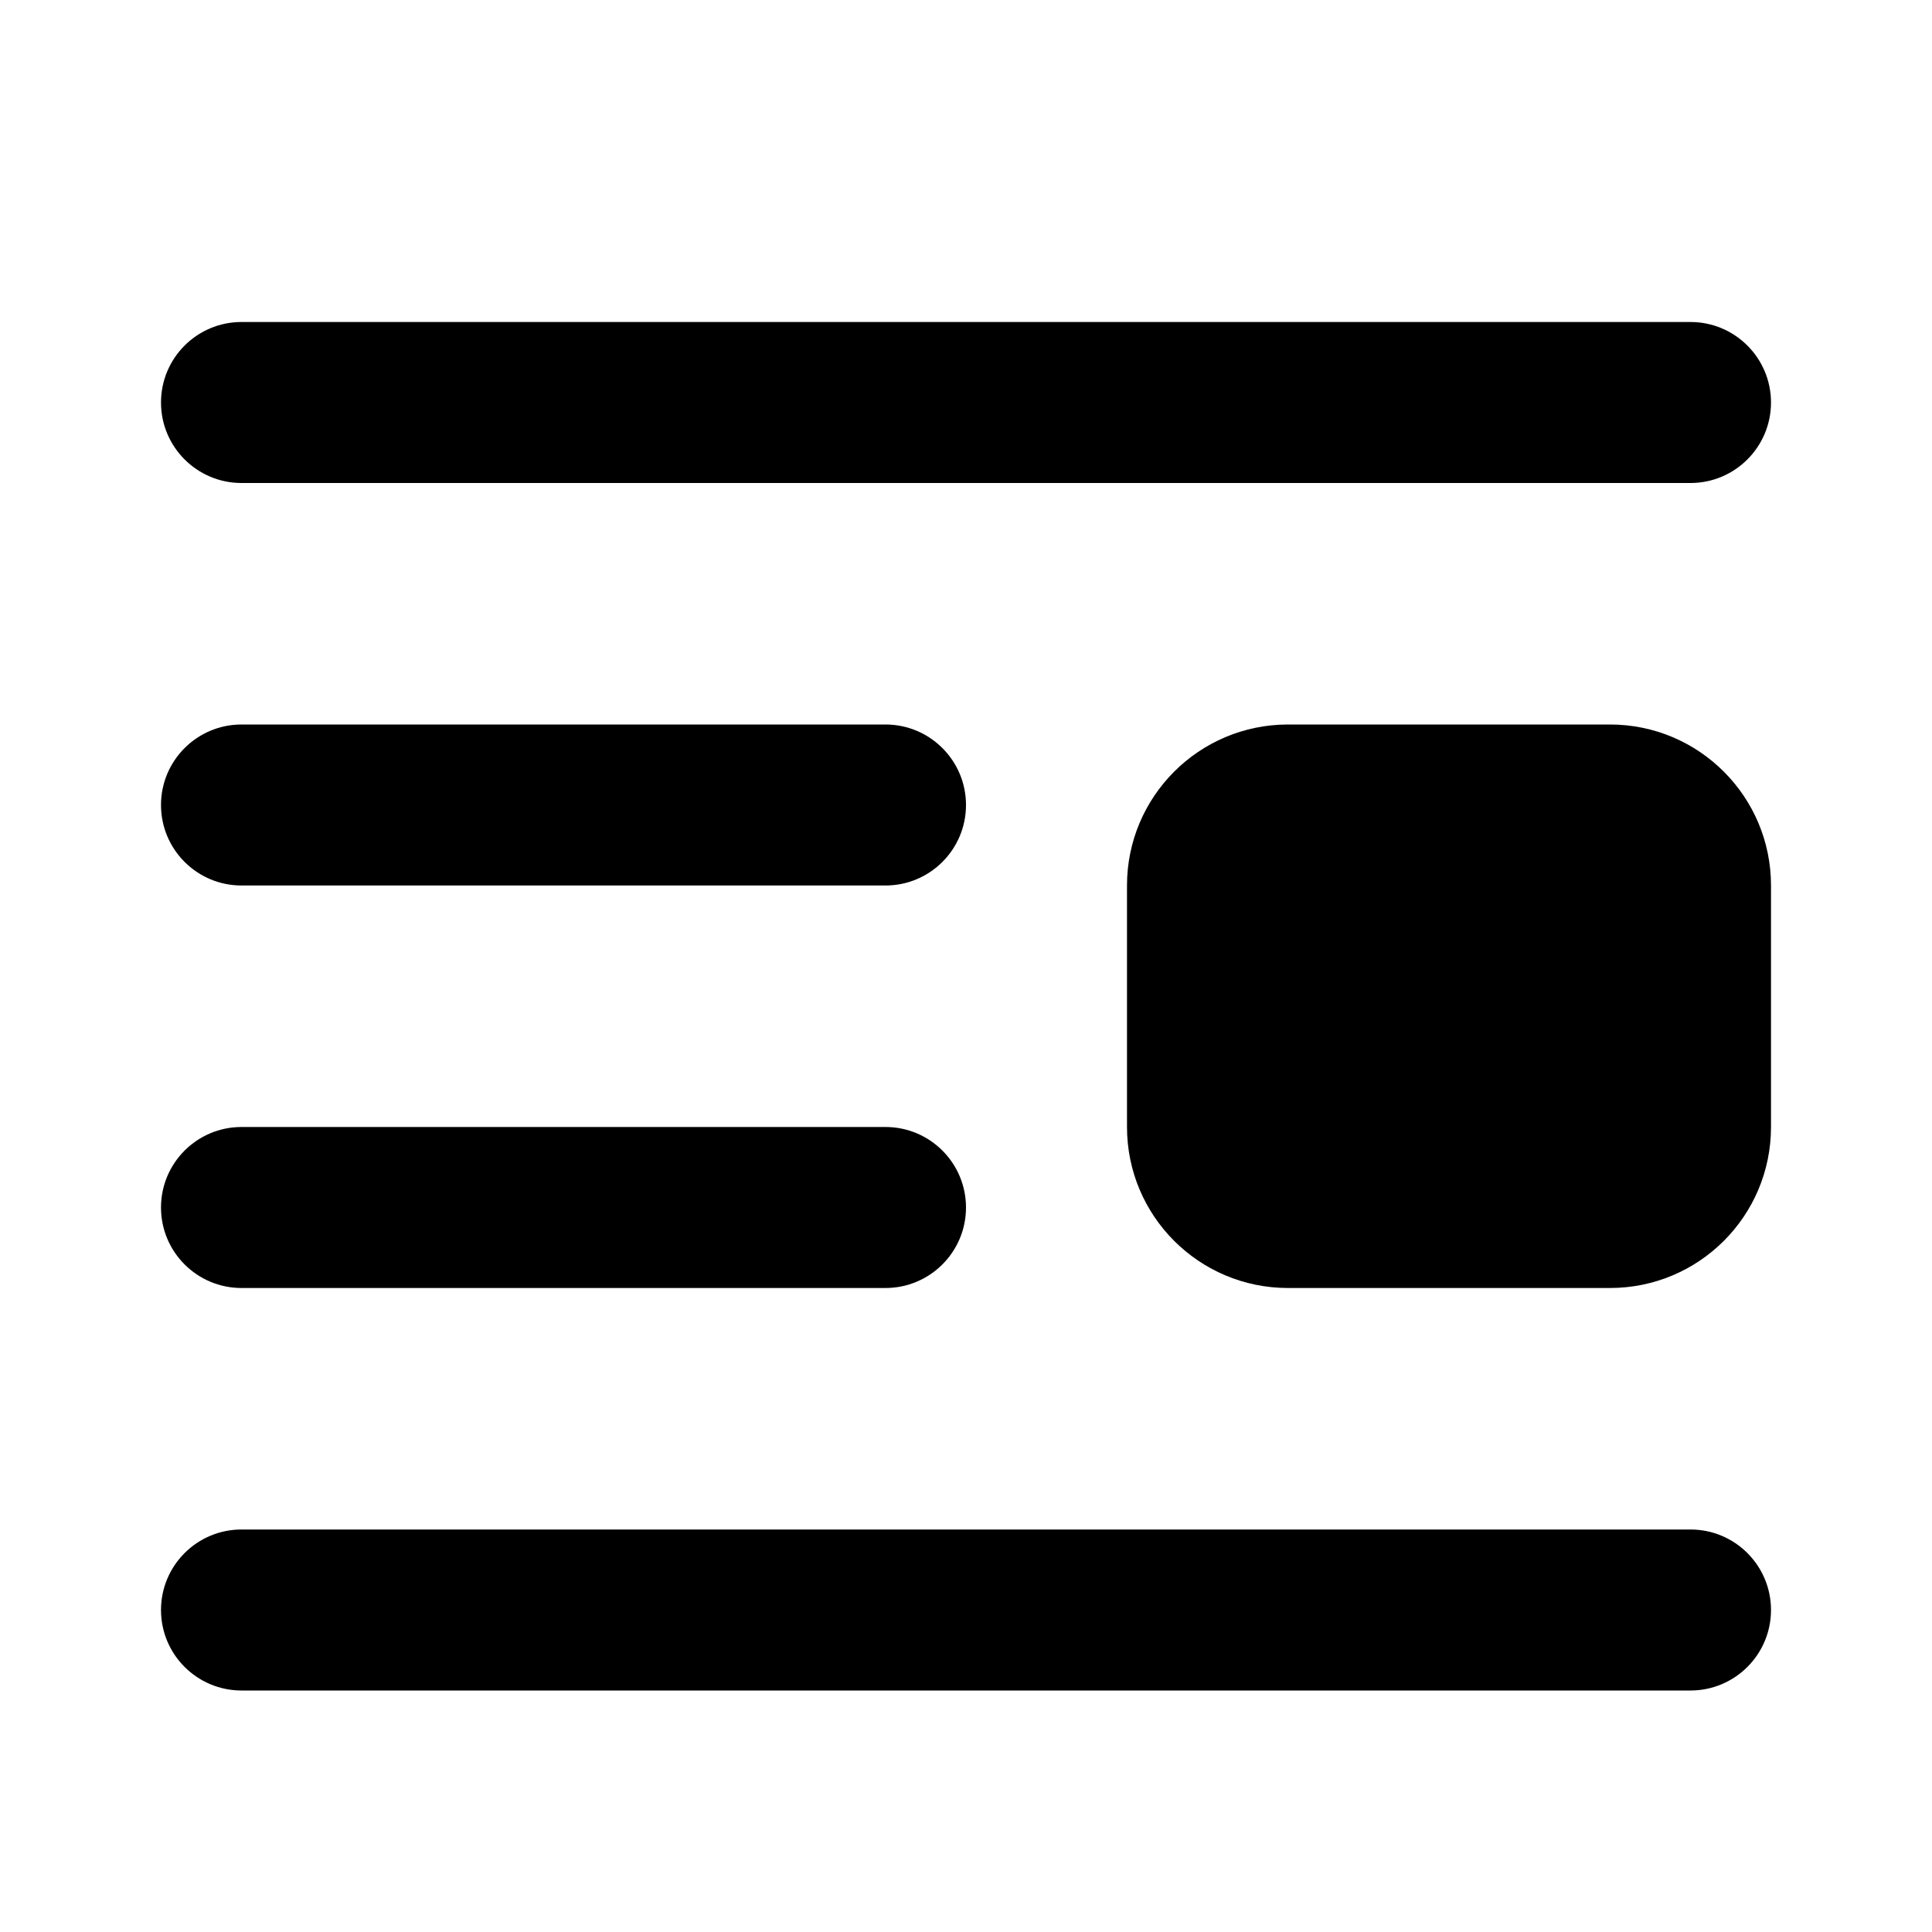 <svg width="24" height="24" viewBox="0 0 24 24" xmlns="http://www.w3.org/2000/svg">
    <path fill-rule="evenodd" clip-rule="evenodd" d="M12 10C12 9.448 11.552 9 11 9H3C2.448 9 2 9.448 2 10C2 10.552 2.448 11 3 11H11C11.552 11 12 10.552 12 10Z"/>
    <path fill-rule="evenodd" clip-rule="evenodd" d="M12 15C12 14.448 11.552 14 11 14H3C2.448 14 2 14.448 2 15C2 15.552 2.448 16 3 16H11C11.552 16 12 15.552 12 15Z"/>
    <path fill-rule="evenodd" clip-rule="evenodd" d="M22 5C22 4.448 21.552 4 21 4H3C2.448 4 2 4.448 2 5C2 5.552 2.448 6 3 6H21C21.552 6 22 5.552 22 5Z"/>
    <path fill-rule="evenodd" clip-rule="evenodd" d="M22 20C22 19.448 21.552 19 21 19H3C2.448 19 2 19.448 2 20C2 20.552 2.448 21 3 21H21C21.552 21 22 20.552 22 20Z"/>
    <path d="M22 11C22 9.896 21.105 9 20 9H16C14.895 9 14 9.896 14 11V14C14 15.105 14.895 16 16 16H20C21.105 16 22 15.105 22 14V11Z"/>
</svg>
